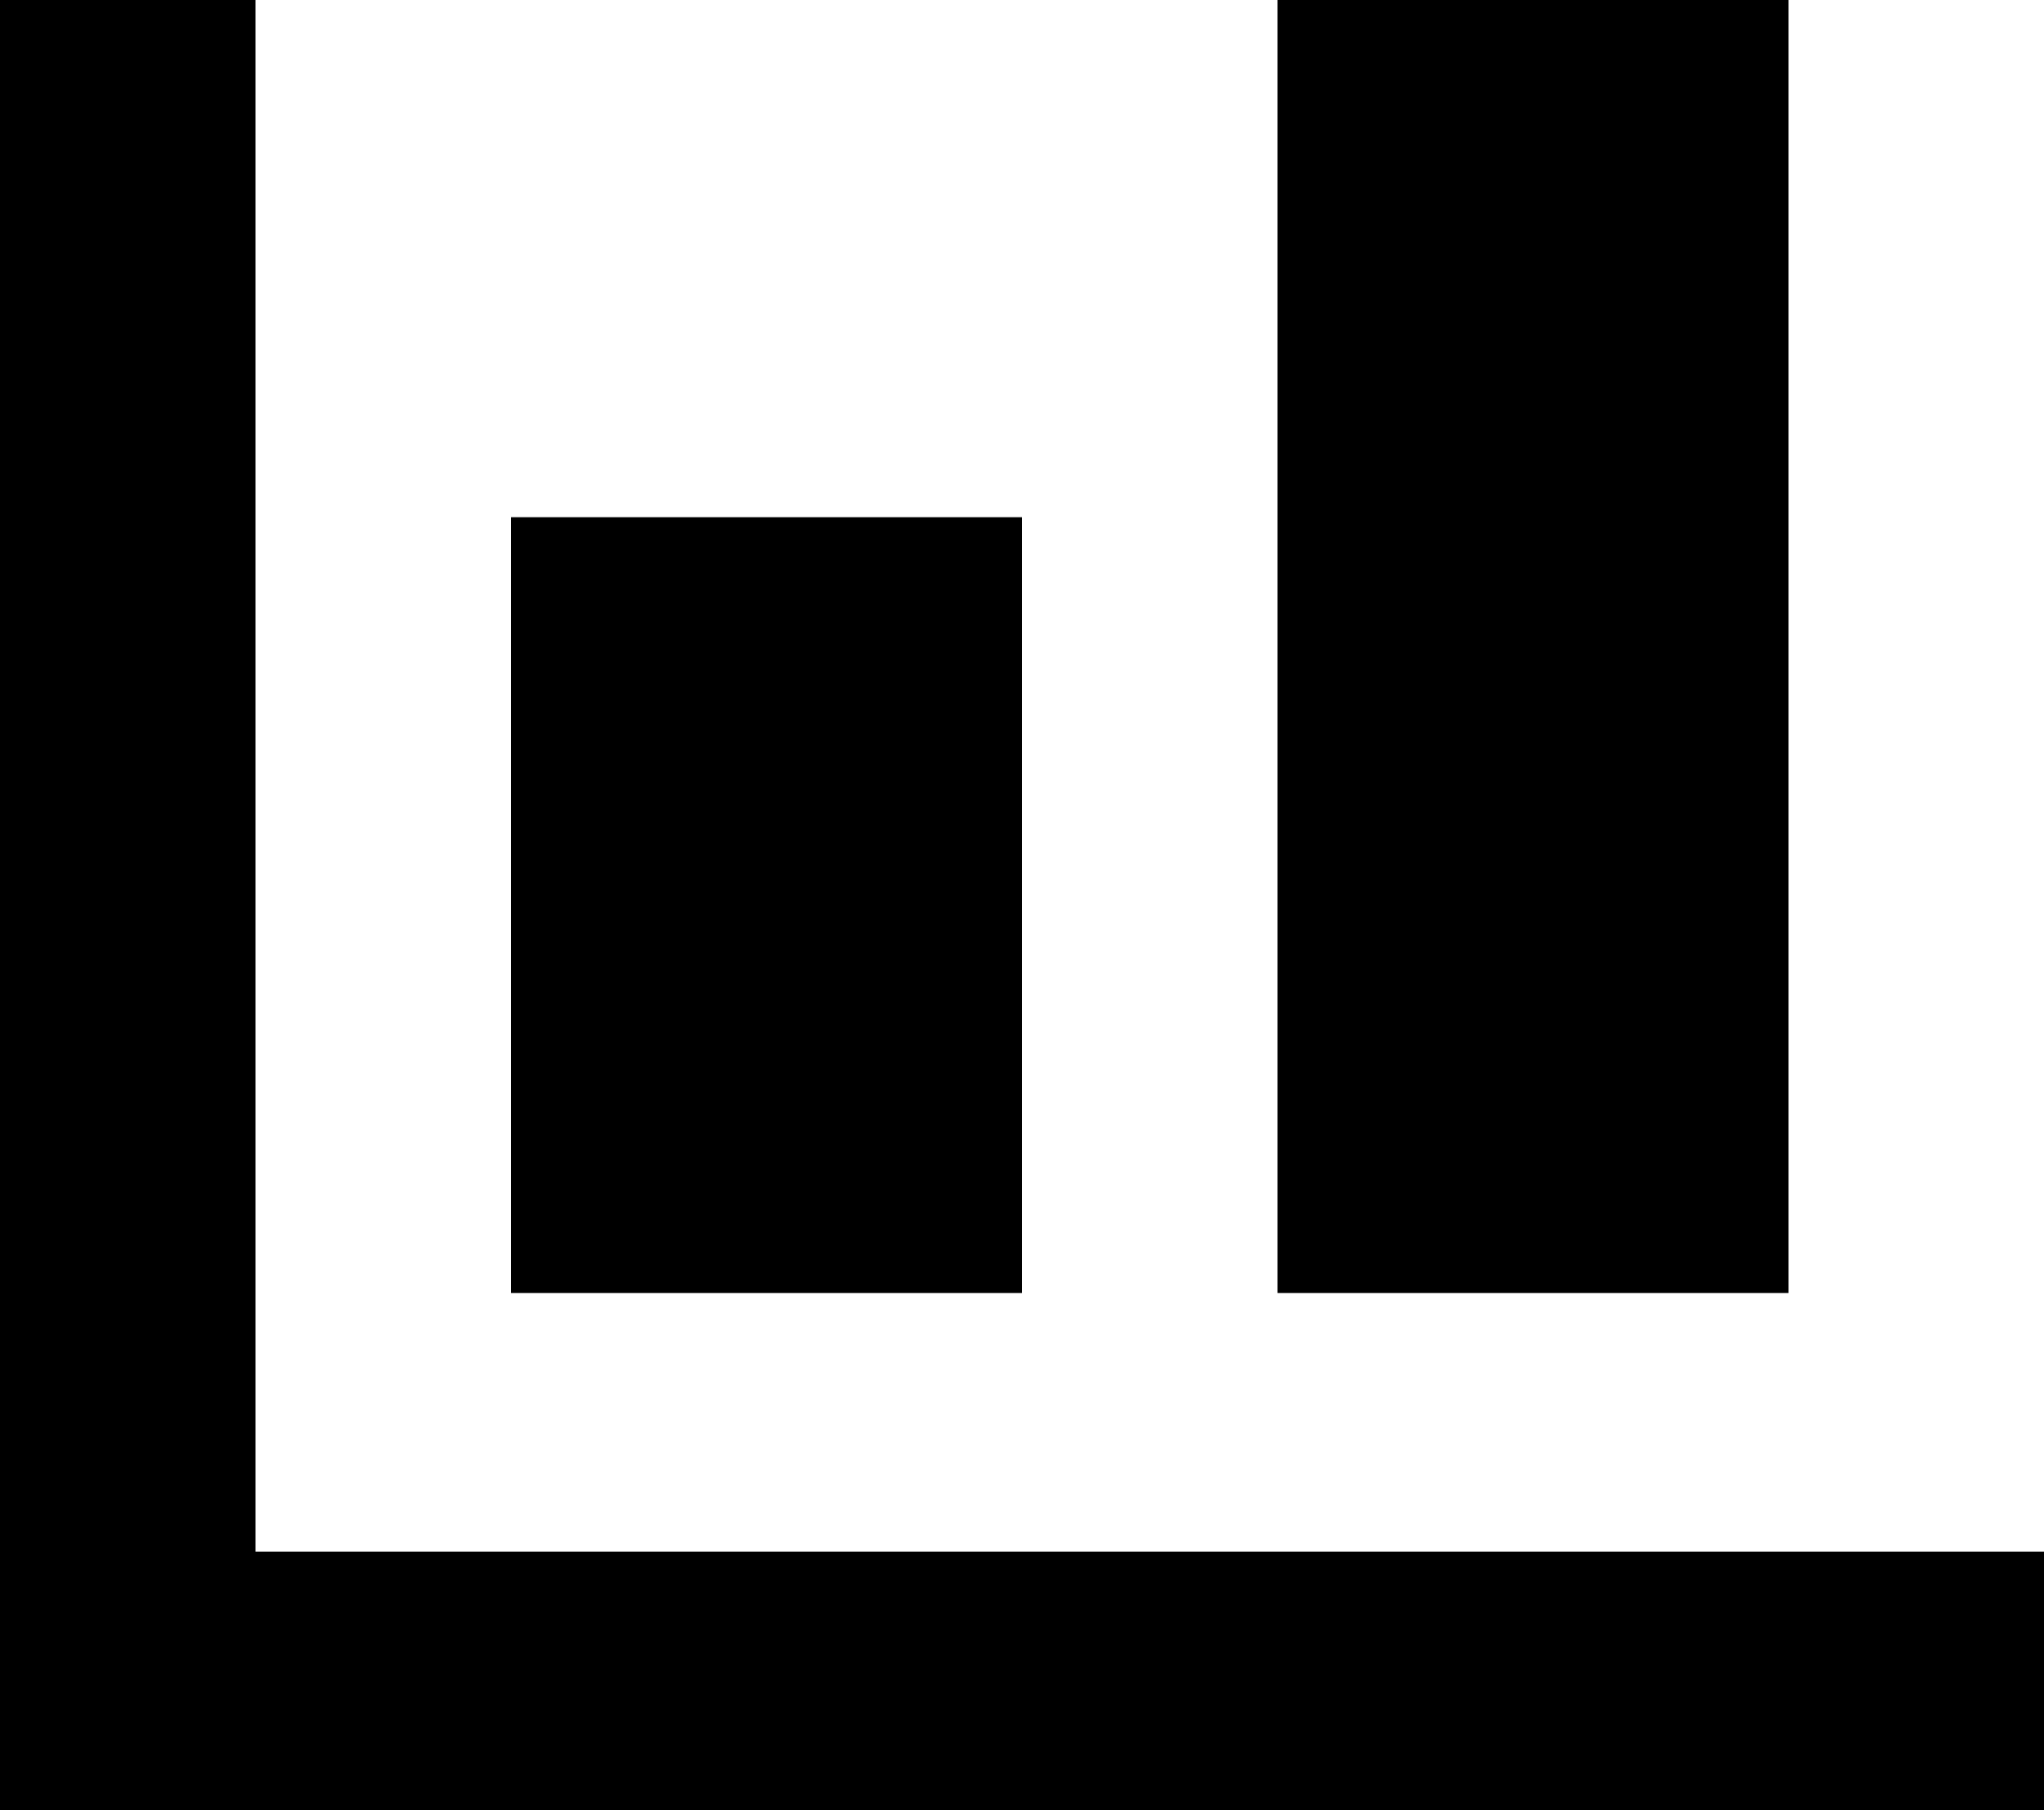 <svg width="35" height="31" viewBox="0 0 35 31" fill="none" xmlns="http://www.w3.org/2000/svg">
<path d="M0 0V31H35V26.571H4.375V0H0ZM21.875 0V22.143H30.625V0H21.875ZM8.75 8.857V22.143H17.5V8.857H8.75Z" fill="black"/>
</svg>
